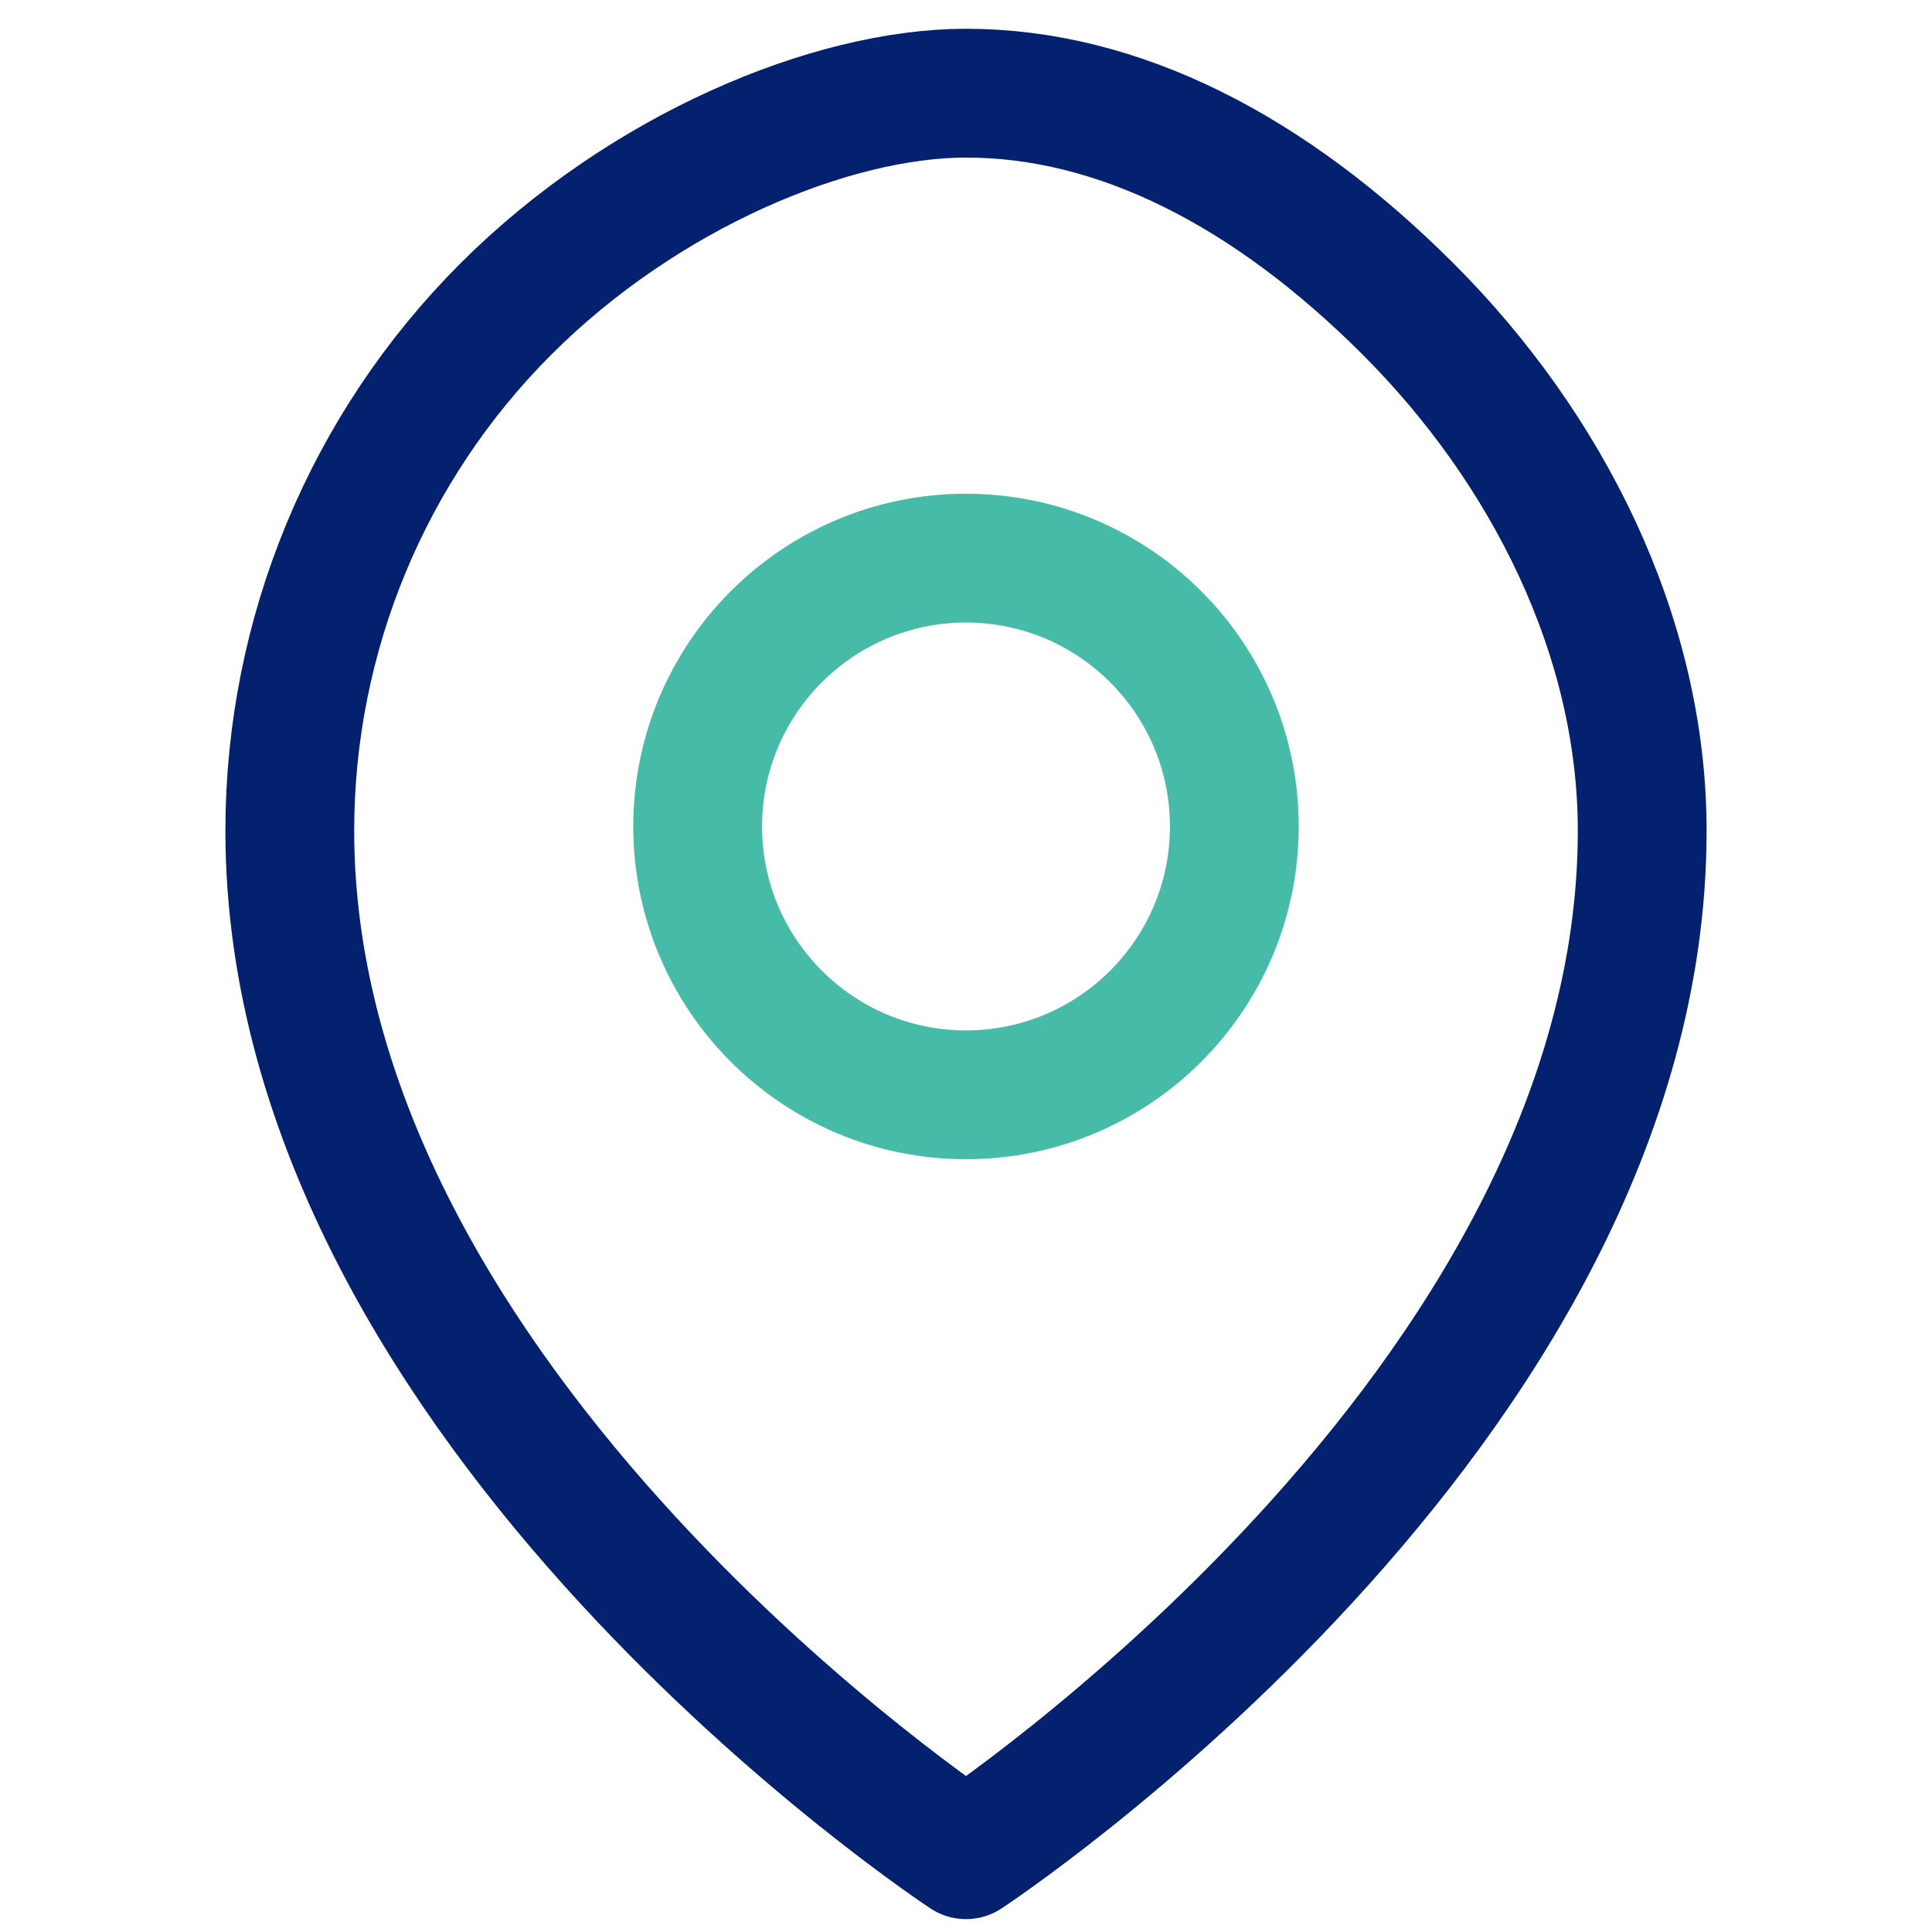 <svg width="45" height="45" viewBox="0 0 45 45" fill="none" xmlns="http://www.w3.org/2000/svg">
  <path d="M38.25 19.35C38.25 32.85 22.5 43.2 22.5 43.2C22.5 43.2 6.75 32.85 6.75 19.35C6.75 14.79 8.56 10.42 11.78 7.20C15 3.98 19.37 2.17 22.5 2.17C26.06 2.17 29.58 3.98 32.8 7.20C36.02 10.42 38.25 14.79 38.25 19.35Z" stroke="#03216E" stroke-width="3" stroke-linecap="round" stroke-linejoin="round"/>
  <path d="M22.5 25.5C25.95 25.5 28.75 22.7 28.75 19.25C28.75 15.8 25.95 13 22.5 13C19.05 13 16.25 15.8 16.25 19.25C16.25 22.7 19.05 25.5 22.5 25.5Z" stroke="#46BBA7" stroke-width="3" stroke-linecap="round" stroke-linejoin="round"/>
</svg> 